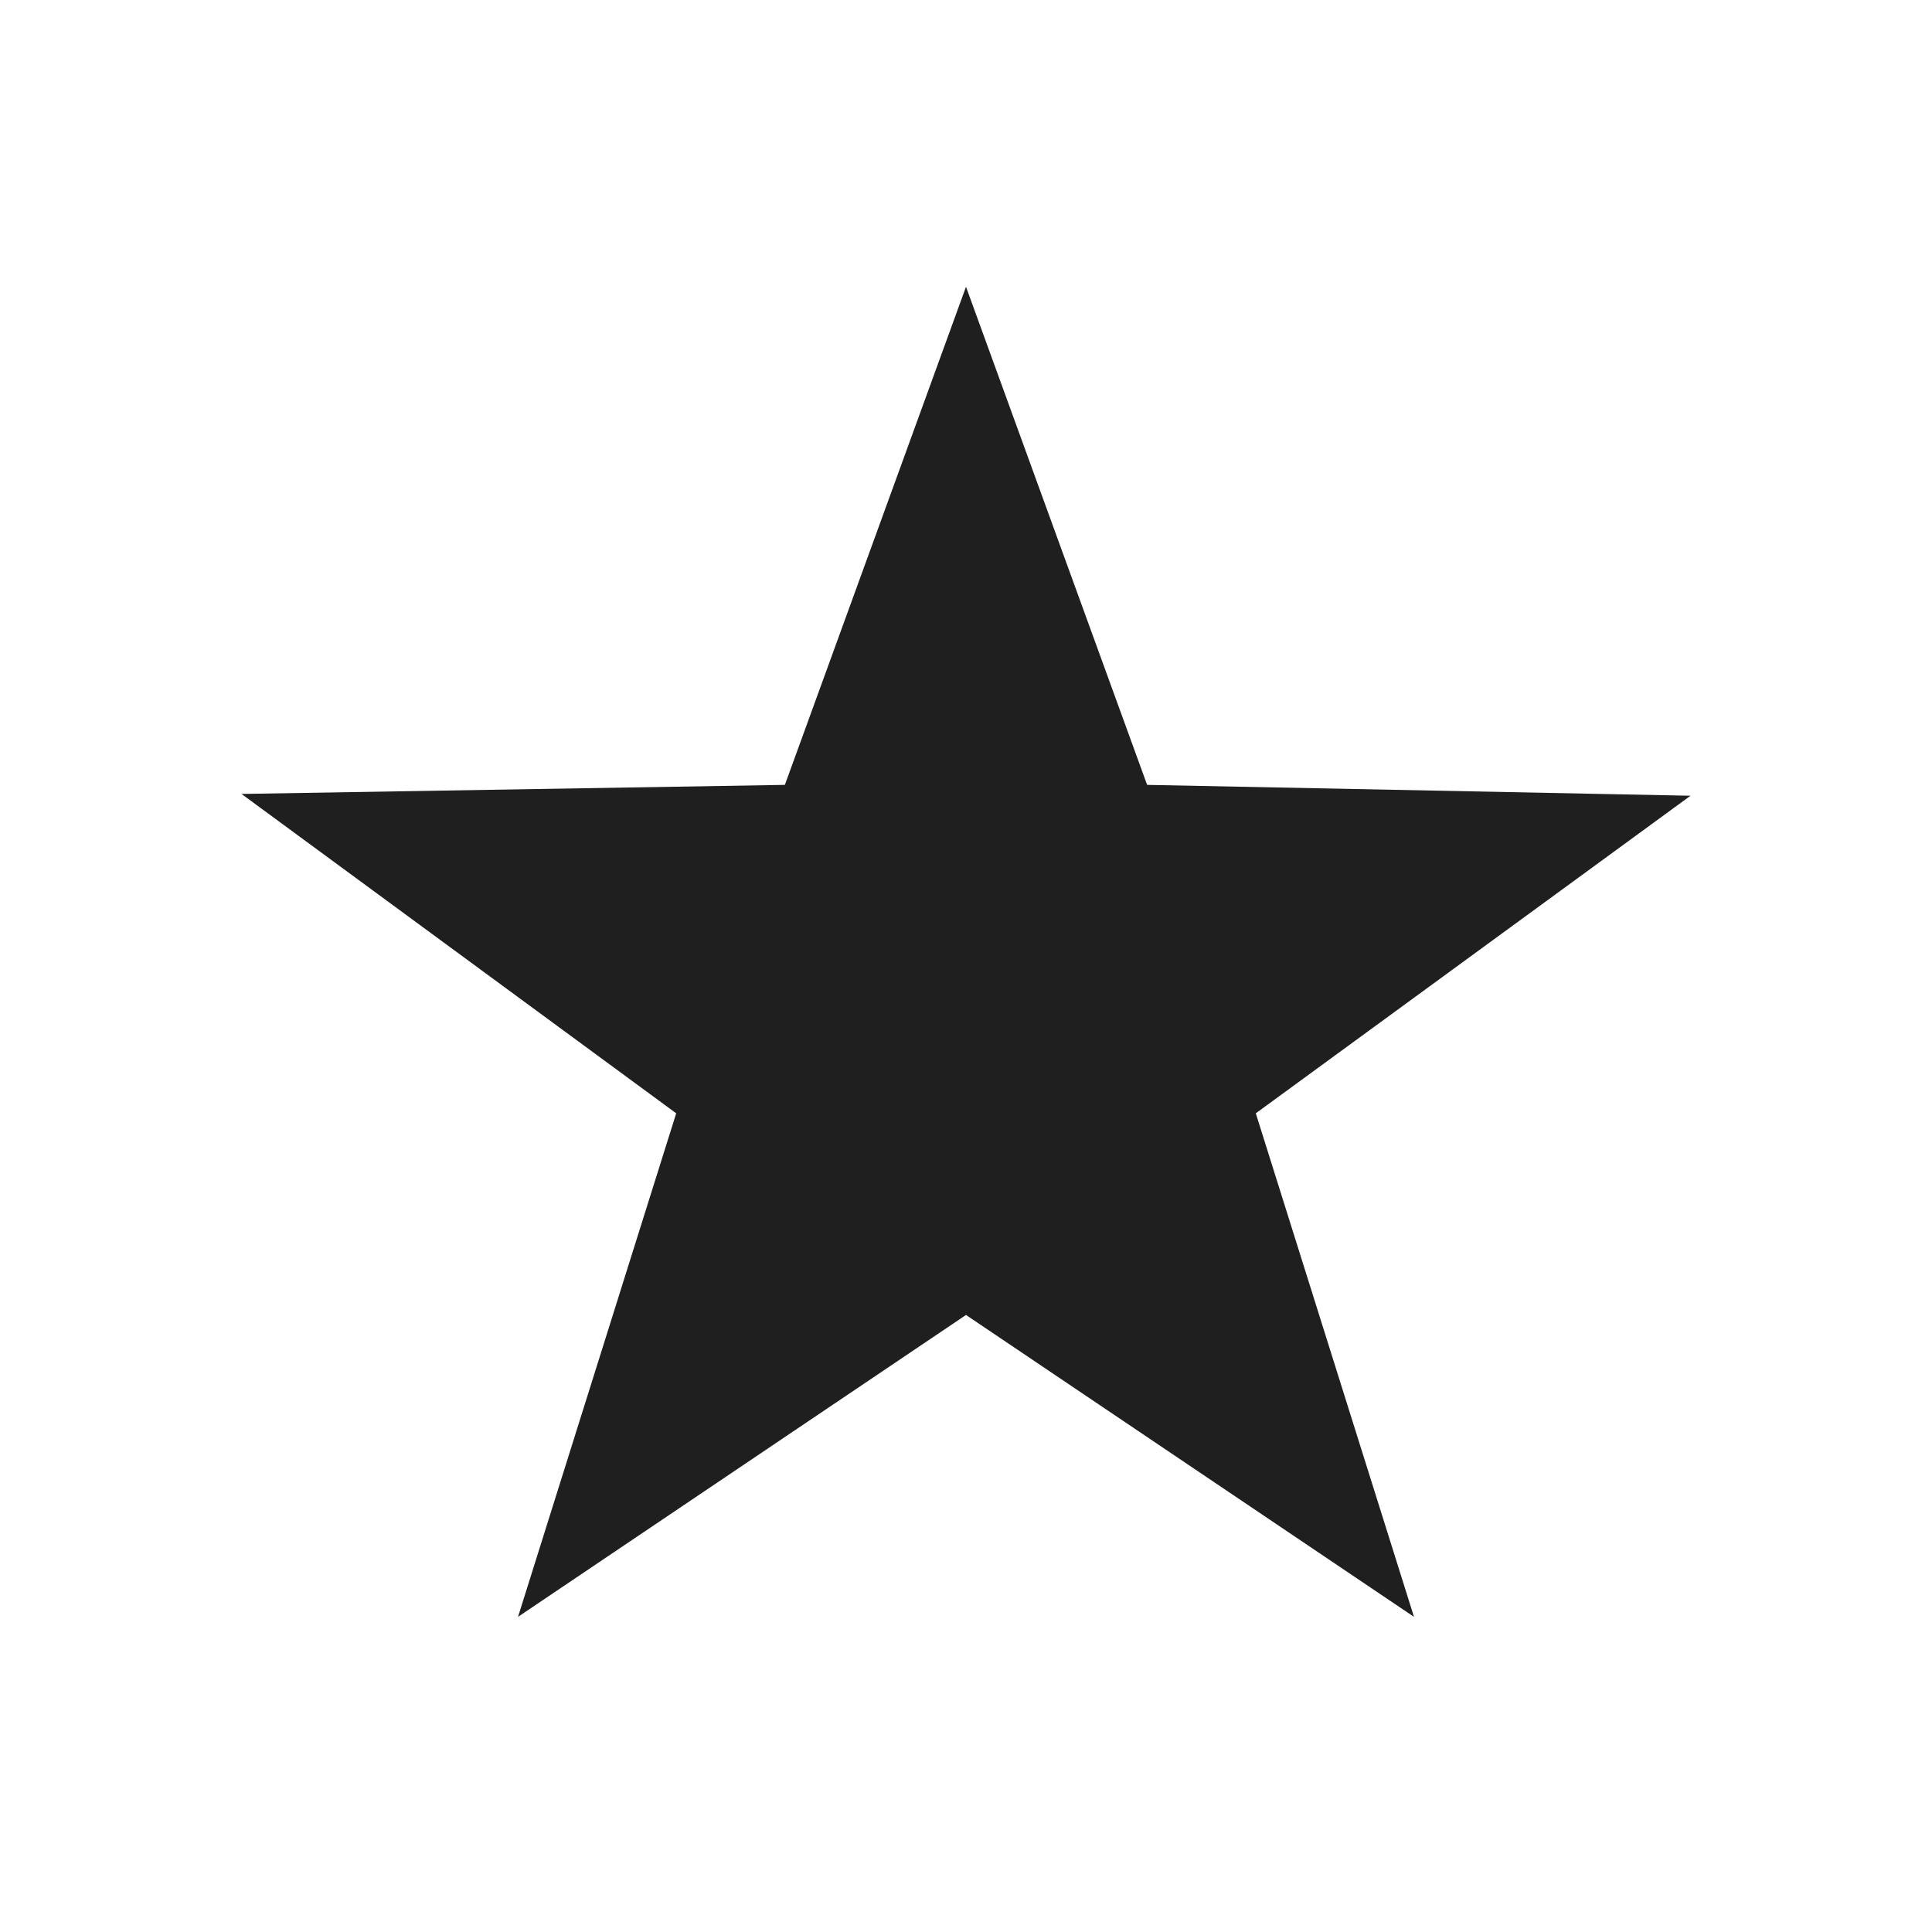 <svg xmlns="http://www.w3.org/2000/svg" viewBox="0 0 32 32"><defs><style>.a{fill:#1f1f1f;}</style></defs><title>star-sm</title><path class="a" d="M16,4.75,19,13l9,.18-7.2,5.26,2.62,8.34-7.42-5-7.42,5,2.62-8.34L4,13.15,13,13Z"/></svg>